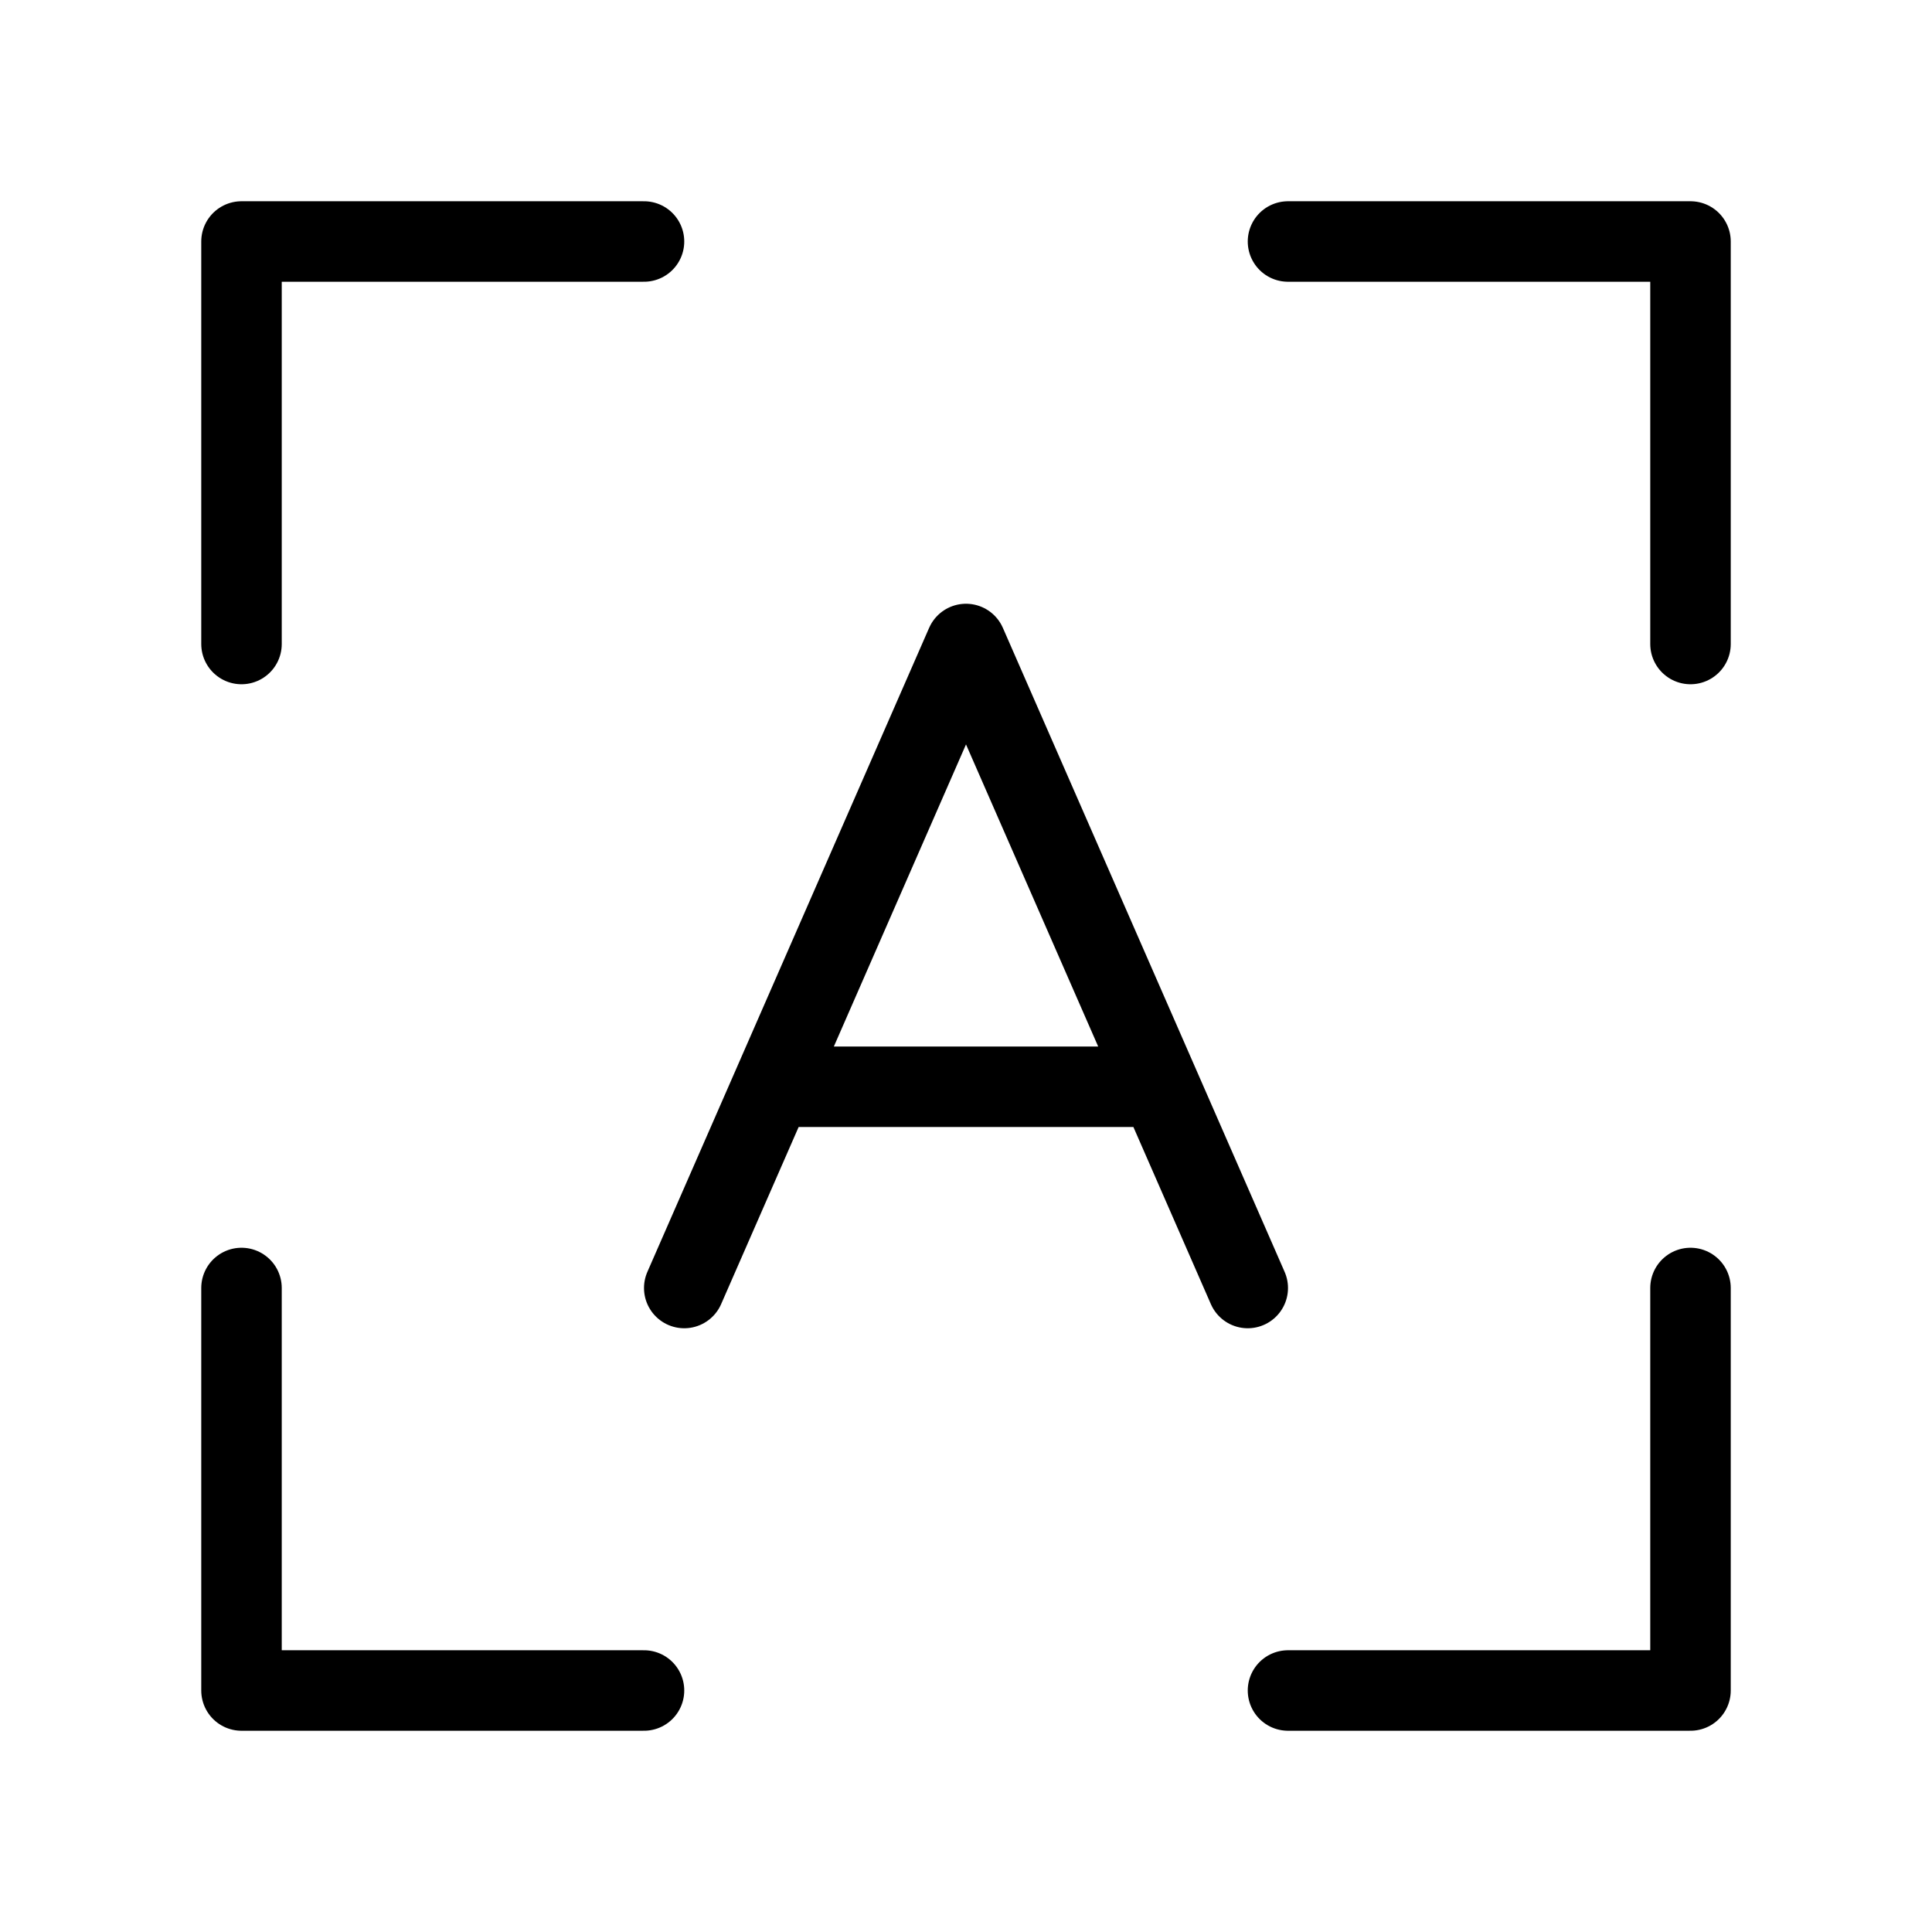 <svg fill-opacity="1" stroke-opacity="1" xmlns="http://www.w3.org/2000/svg" width="48" height="48" fill="none" viewBox="0 0 48 48"><path stroke="#000" stroke-linecap="round" stroke-linejoin="round" stroke-width="2" d="M32 6h10v10M17 32l2.188-5M31 32l-2.187-5m-9.625 0L24 16l4.813 11m-9.625 0h9.625M16 6H6v10M32 42h10V32M16 42H6V32"/></svg>
